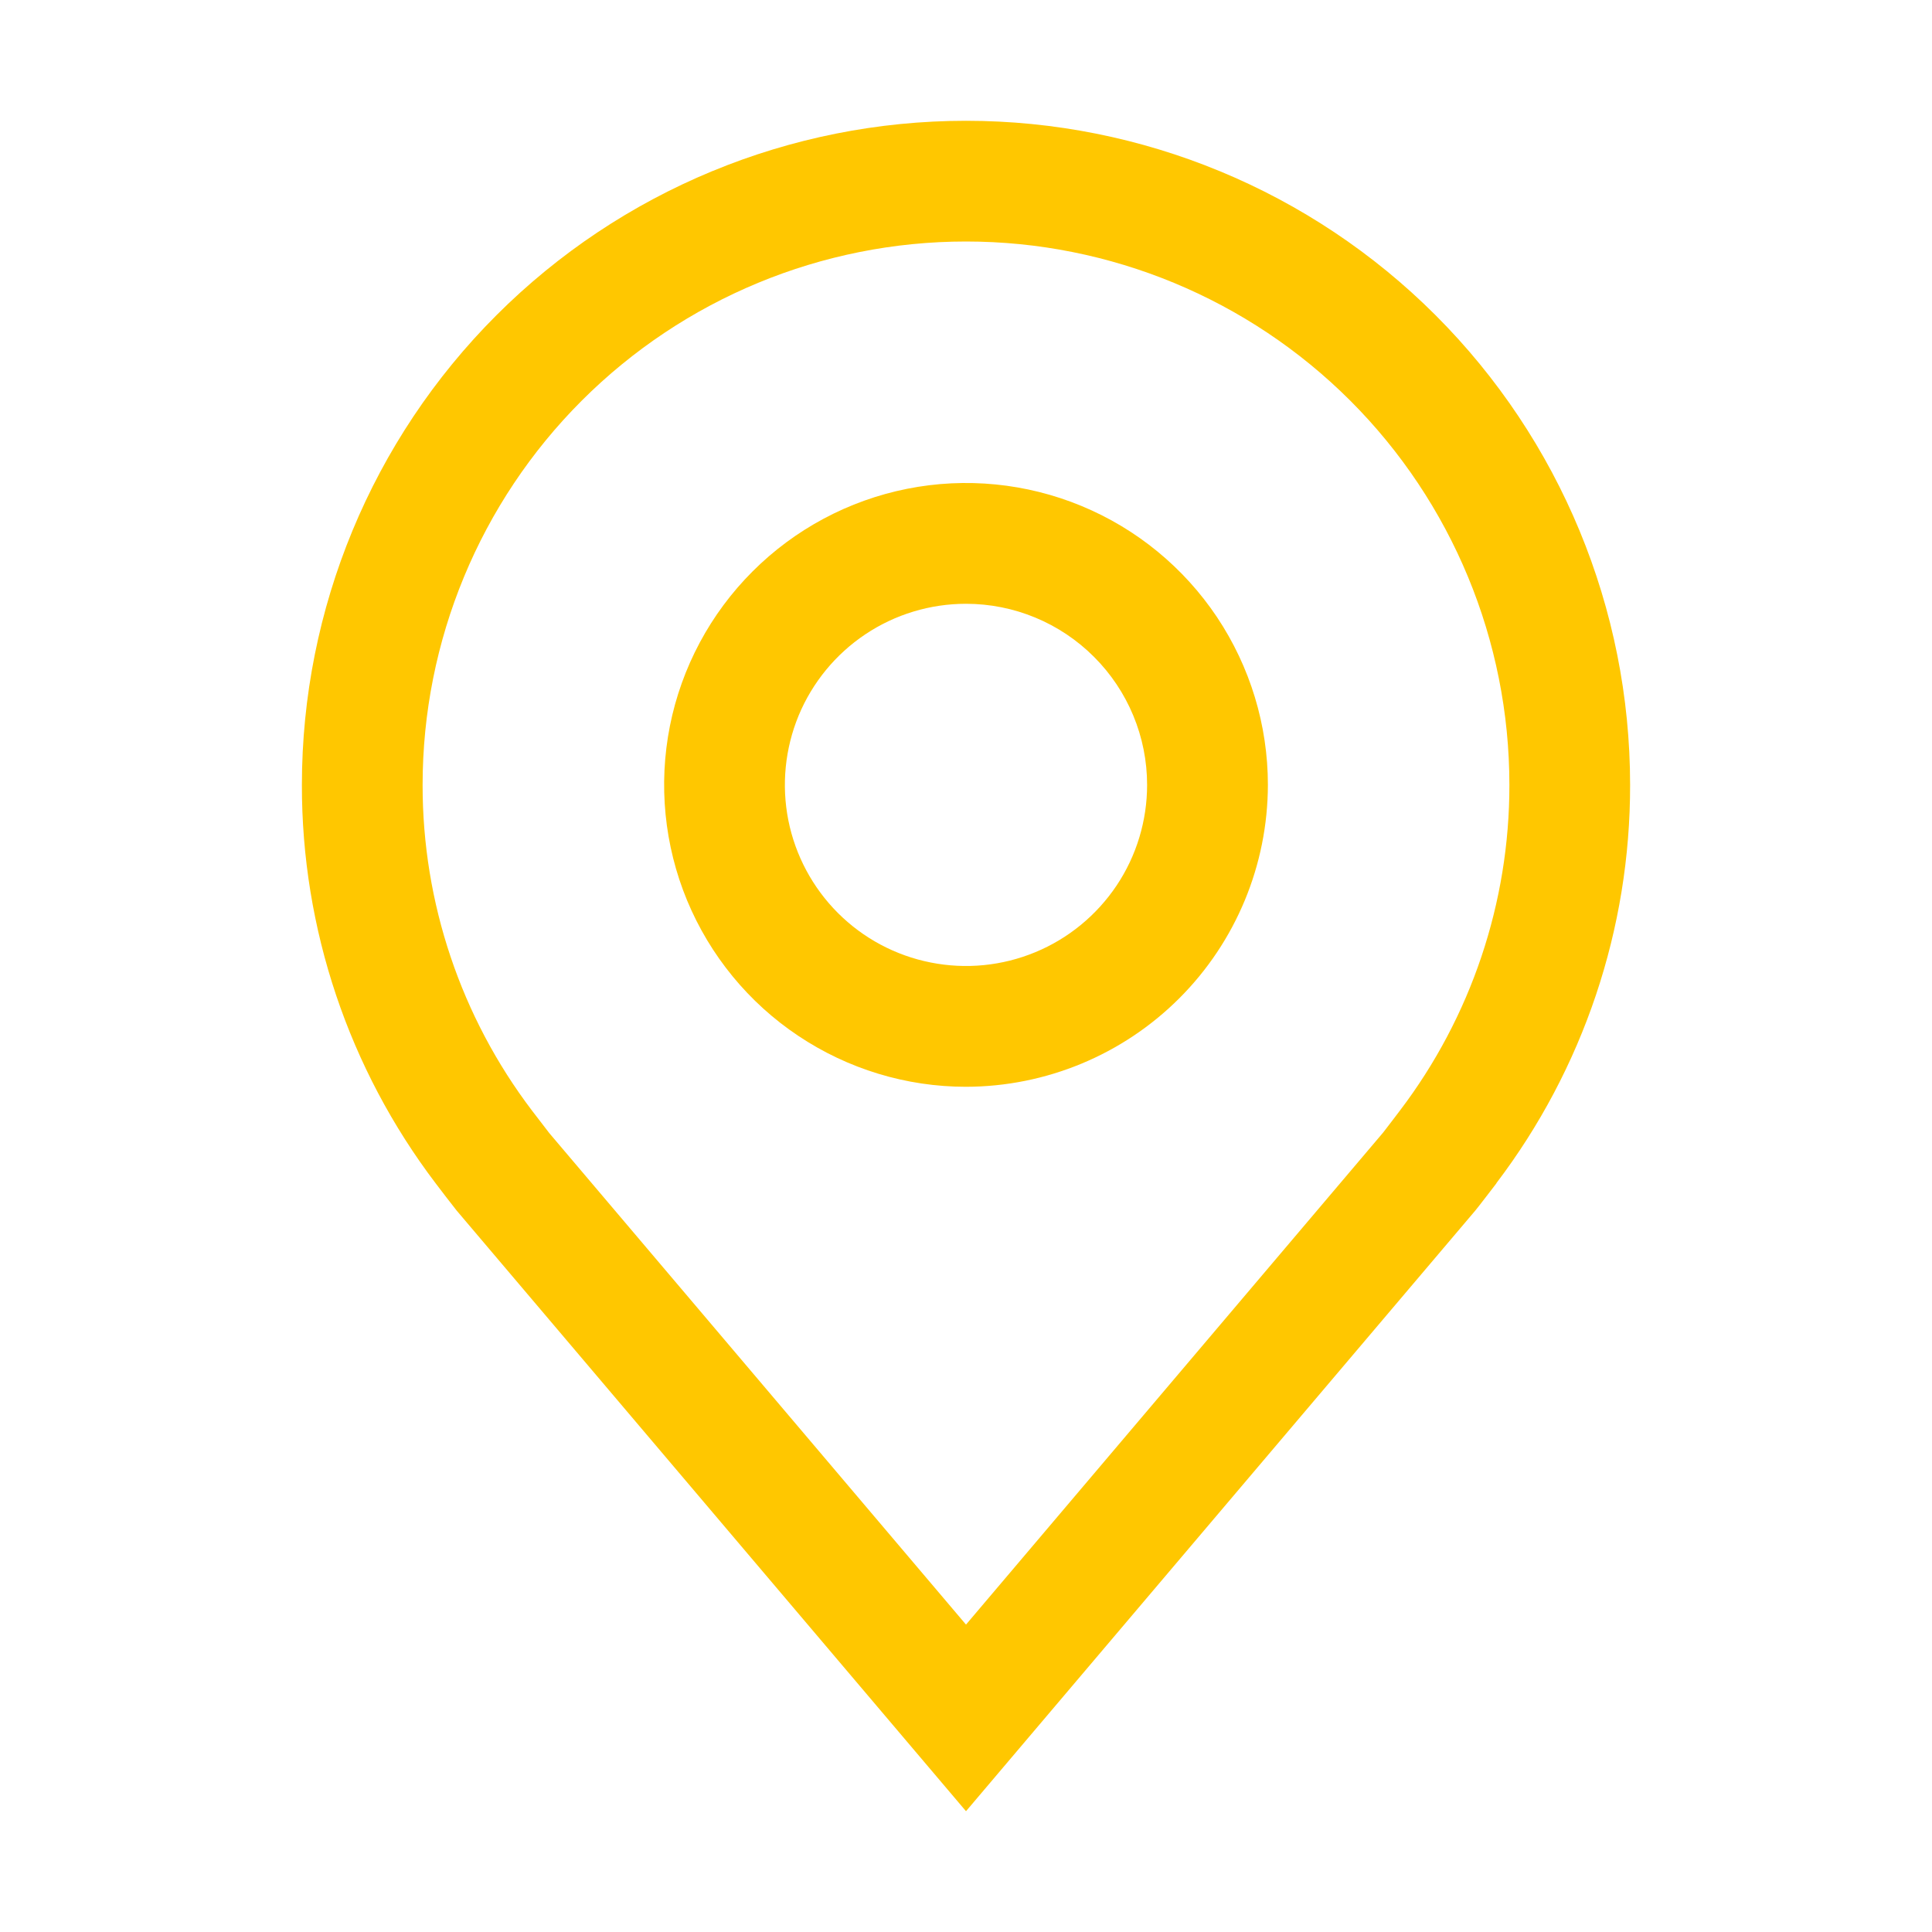 <svg width="27" height="27" viewBox="0 0 27 27" fill="none" xmlns="http://www.w3.org/2000/svg">
<path d="M13.5 15.188C12.666 15.188 11.85 14.94 11.156 14.476C10.462 14.013 9.922 13.354 9.602 12.583C9.283 11.812 9.2 10.964 9.362 10.146C9.525 9.327 9.927 8.576 10.517 7.986C11.107 7.396 11.859 6.994 12.677 6.831C13.495 6.668 14.344 6.752 15.114 7.071C15.885 7.39 16.544 7.931 17.008 8.625C17.471 9.319 17.719 10.134 17.719 10.969C17.717 12.087 17.273 13.159 16.482 13.95C15.691 14.741 14.618 15.186 13.5 15.188ZM13.5 8.438C12.999 8.438 12.51 8.586 12.094 8.864C11.678 9.142 11.353 9.538 11.161 10C10.97 10.463 10.92 10.972 11.017 11.463C11.115 11.954 11.356 12.405 11.71 12.759C12.064 13.113 12.515 13.354 13.006 13.451C13.497 13.549 14.006 13.499 14.469 13.307C14.931 13.116 15.326 12.791 15.605 12.375C15.883 11.959 16.031 11.469 16.031 10.969C16.031 10.298 15.764 9.654 15.289 9.18C14.815 8.705 14.171 8.438 13.5 8.438Z" fill="#FFC700"/>
<path d="M13.5 25.312L6.382 16.918C6.283 16.792 6.185 16.665 6.089 16.538C4.873 14.936 4.216 12.98 4.219 10.969C4.219 8.507 5.197 6.146 6.937 4.406C8.678 2.665 11.039 1.688 13.5 1.688C15.961 1.688 18.322 2.665 20.063 4.406C21.803 6.146 22.781 8.507 22.781 10.969C22.784 12.979 22.128 14.934 20.912 16.535L20.912 16.538C20.912 16.538 20.658 16.87 20.62 16.915L13.5 25.312ZM7.435 15.521C7.437 15.521 7.633 15.781 7.677 15.836L13.5 22.704L19.33 15.827C19.367 15.781 19.565 15.519 19.566 15.518C20.559 14.21 21.096 12.612 21.094 10.969C21.094 8.955 20.294 7.023 18.87 5.599C17.445 4.175 15.514 3.375 13.5 3.375C11.486 3.375 9.555 4.175 8.13 5.599C6.706 7.023 5.906 8.955 5.906 10.969C5.904 12.613 6.441 14.212 7.435 15.521Z" fill="#FFC700"/>
</svg>
